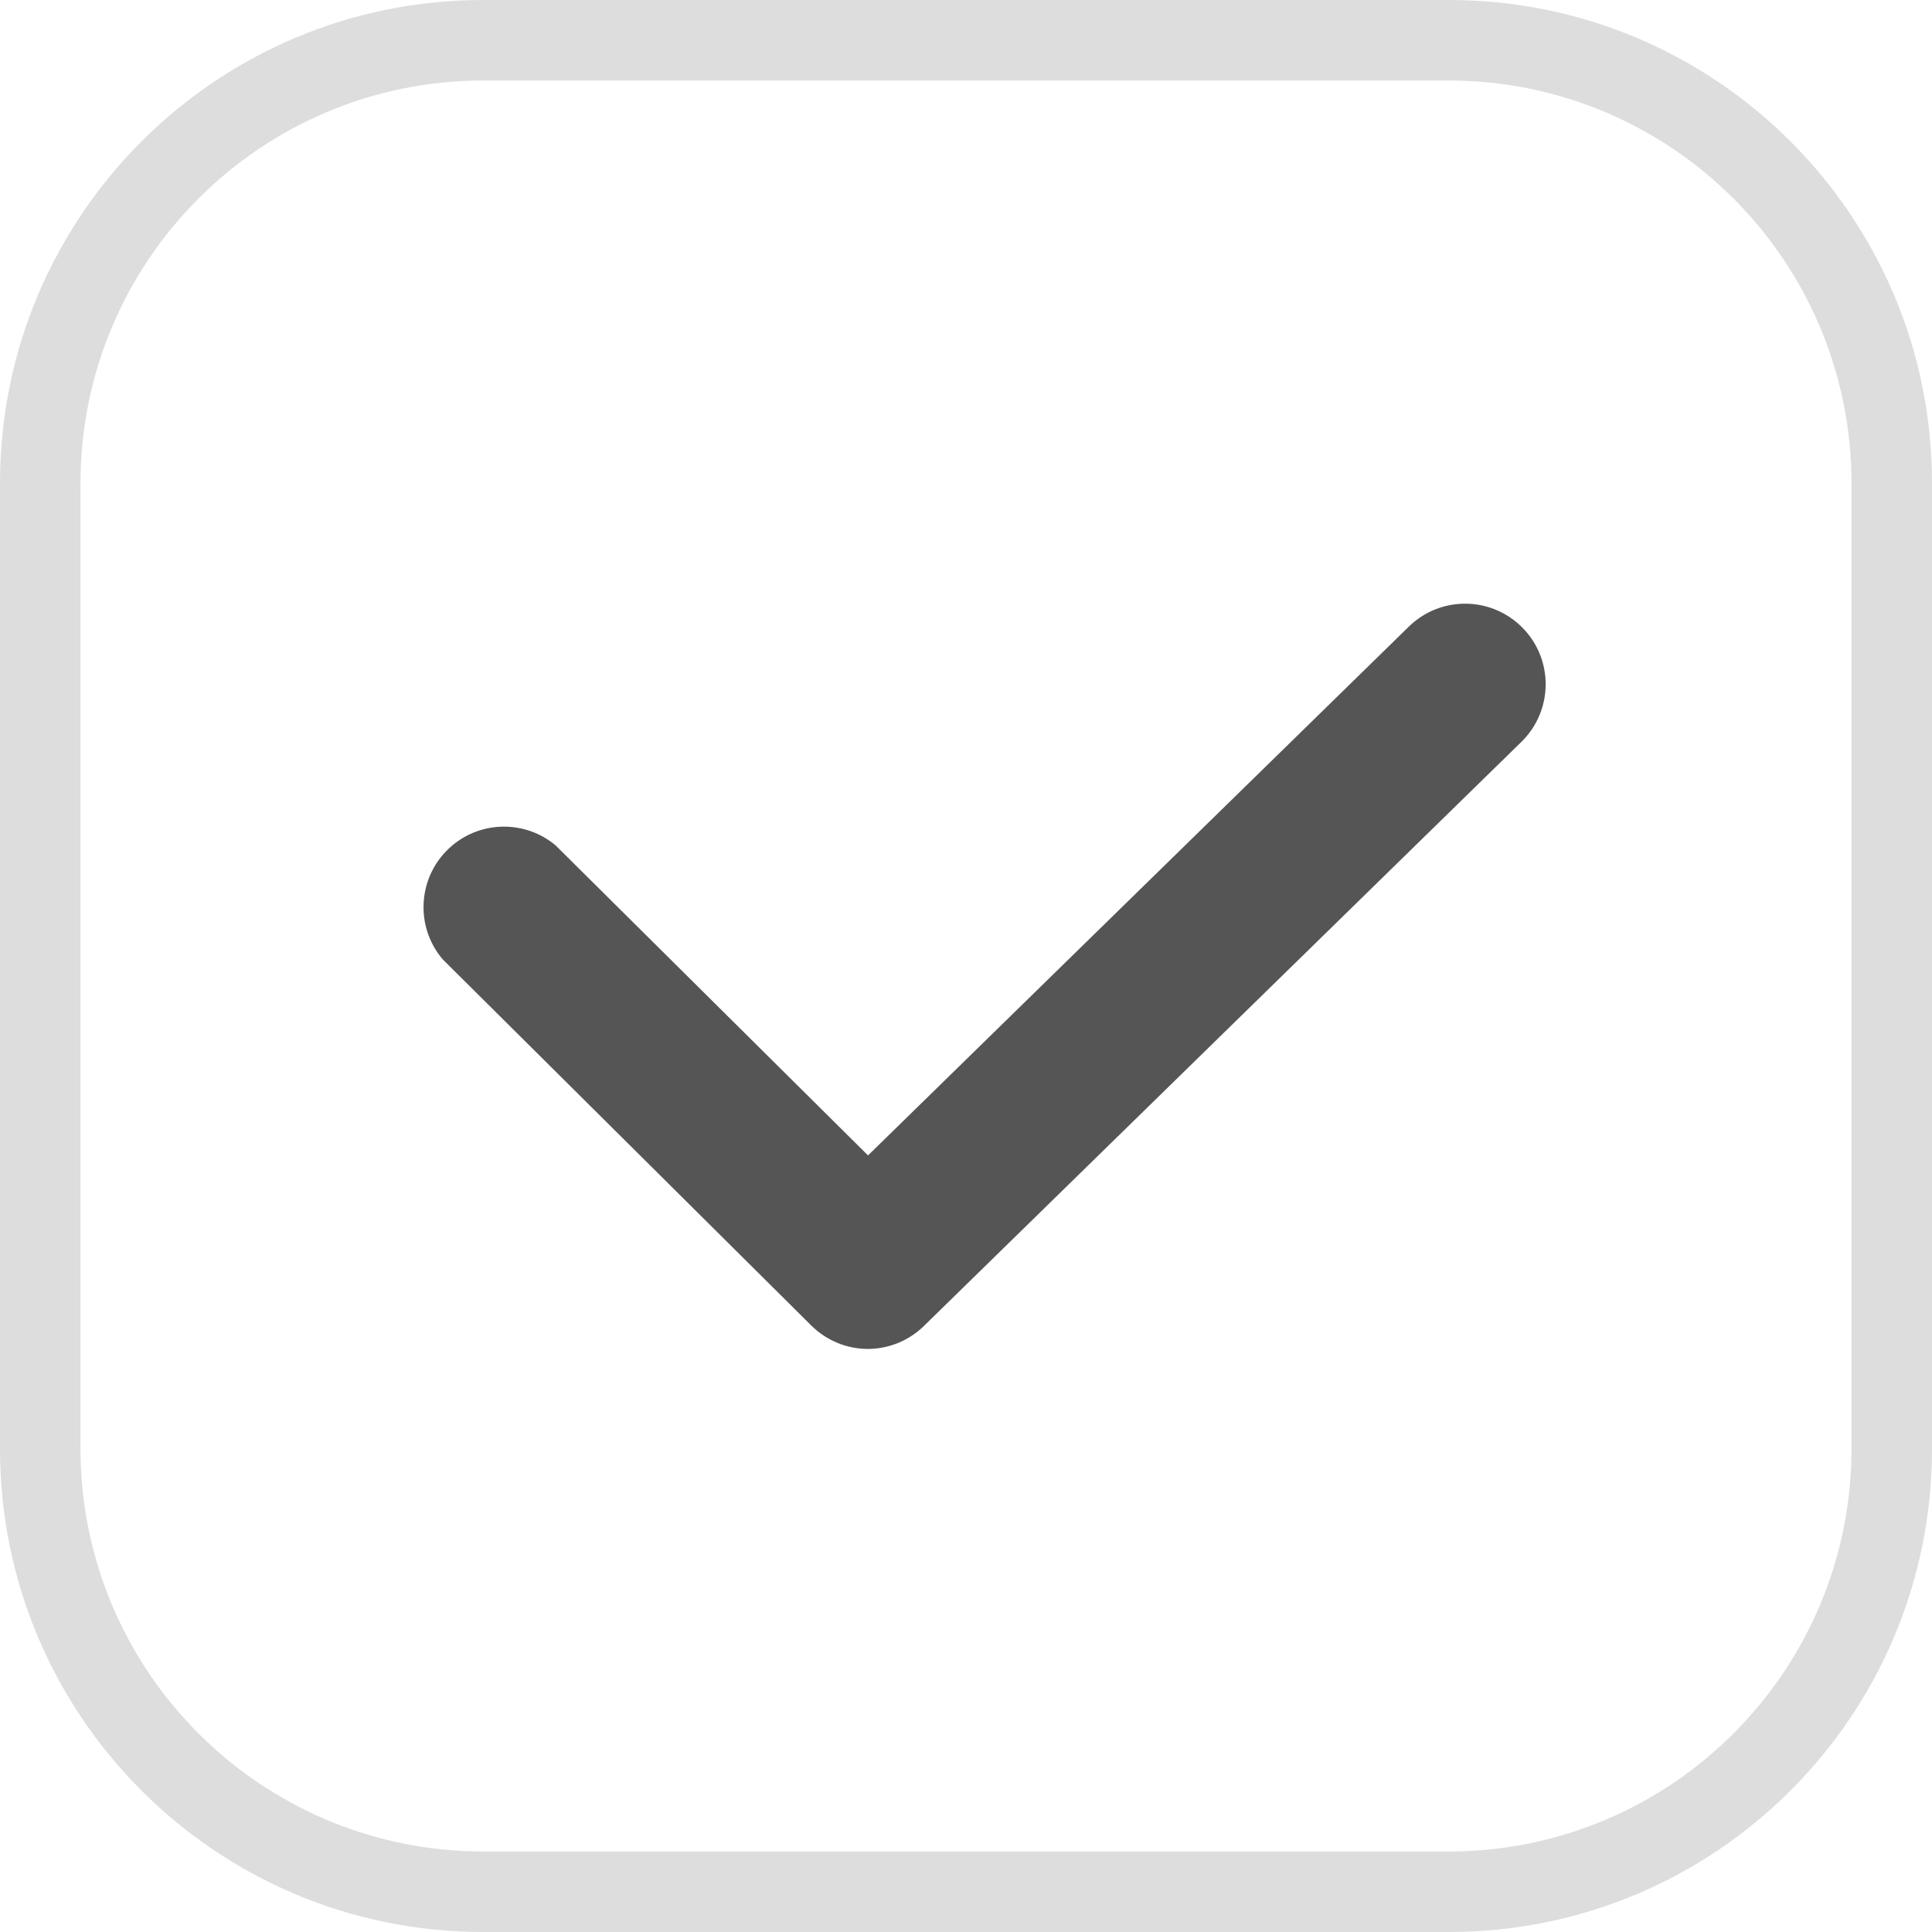 <?xml version="1.0" encoding="utf-8"?>
<!-- Generator: Adobe Illustrator 27.3.1, SVG Export Plug-In . SVG Version: 6.00 Build 0)  -->
<!DOCTYPE svg PUBLIC "-//W3C//DTD SVG 1.1//EN" "http://www.w3.org/Graphics/SVG/1.1/DTD/svg11.dtd">
<svg version="1.1" id="Layer_1" xmlns:x="http://ns.adobe.com/Extensibility/1.0/" xmlns:i="http://ns.adobe.com/AdobeIllustrator/10.0/" xmlns:graph="http://ns.adobe.com/Graphs/1.0/"
	 xmlns="http://www.w3.org/2000/svg" xmlns:xlink="http://www.w3.org/1999/xlink" x="0px" y="0px" width="24px" height="24px"
	 viewBox="0 0 24 24" style="enable-background:new 0 0 24 24;" xml:space="preserve">
<style type="text/css">
	.st0{fill:#DDDDDD;}
	.st1{fill:#555555;}
</style>
<path class="st0" d="M6,1C3.24,1.003,1.003,3.24,1,6v12c0.003,2.76,2.24,4.997,5,5h12c2.76-0.003,4.997-2.24,5-5V6
	c-0.003-2.76-2.24-4.997-5-5H6 M6,0h12c3.314,0,6,2.686,6,6v12c0,3.314-2.686,6-6,6H6c-3.314,0-6-2.686-6-6V6C0,2.686,2.686,0,6,0z"
	/>
<path class="st1" d="M10.778,16.757c-0.262-0.001-0.514-0.106-0.7-0.291L5.5,11.918c-0.358-0.42-0.308-1.051,0.112-1.41
	c0.37-0.316,0.914-0.319,1.288-0.008l3.883,3.853L17.5,7.785c0.395-0.387,1.028-0.38,1.415,0.015
	c0.387,0.395,0.38,1.028-0.015,1.415l-7.423,7.257C11.29,16.655,11.039,16.757,10.778,16.757z"/>
</svg>
